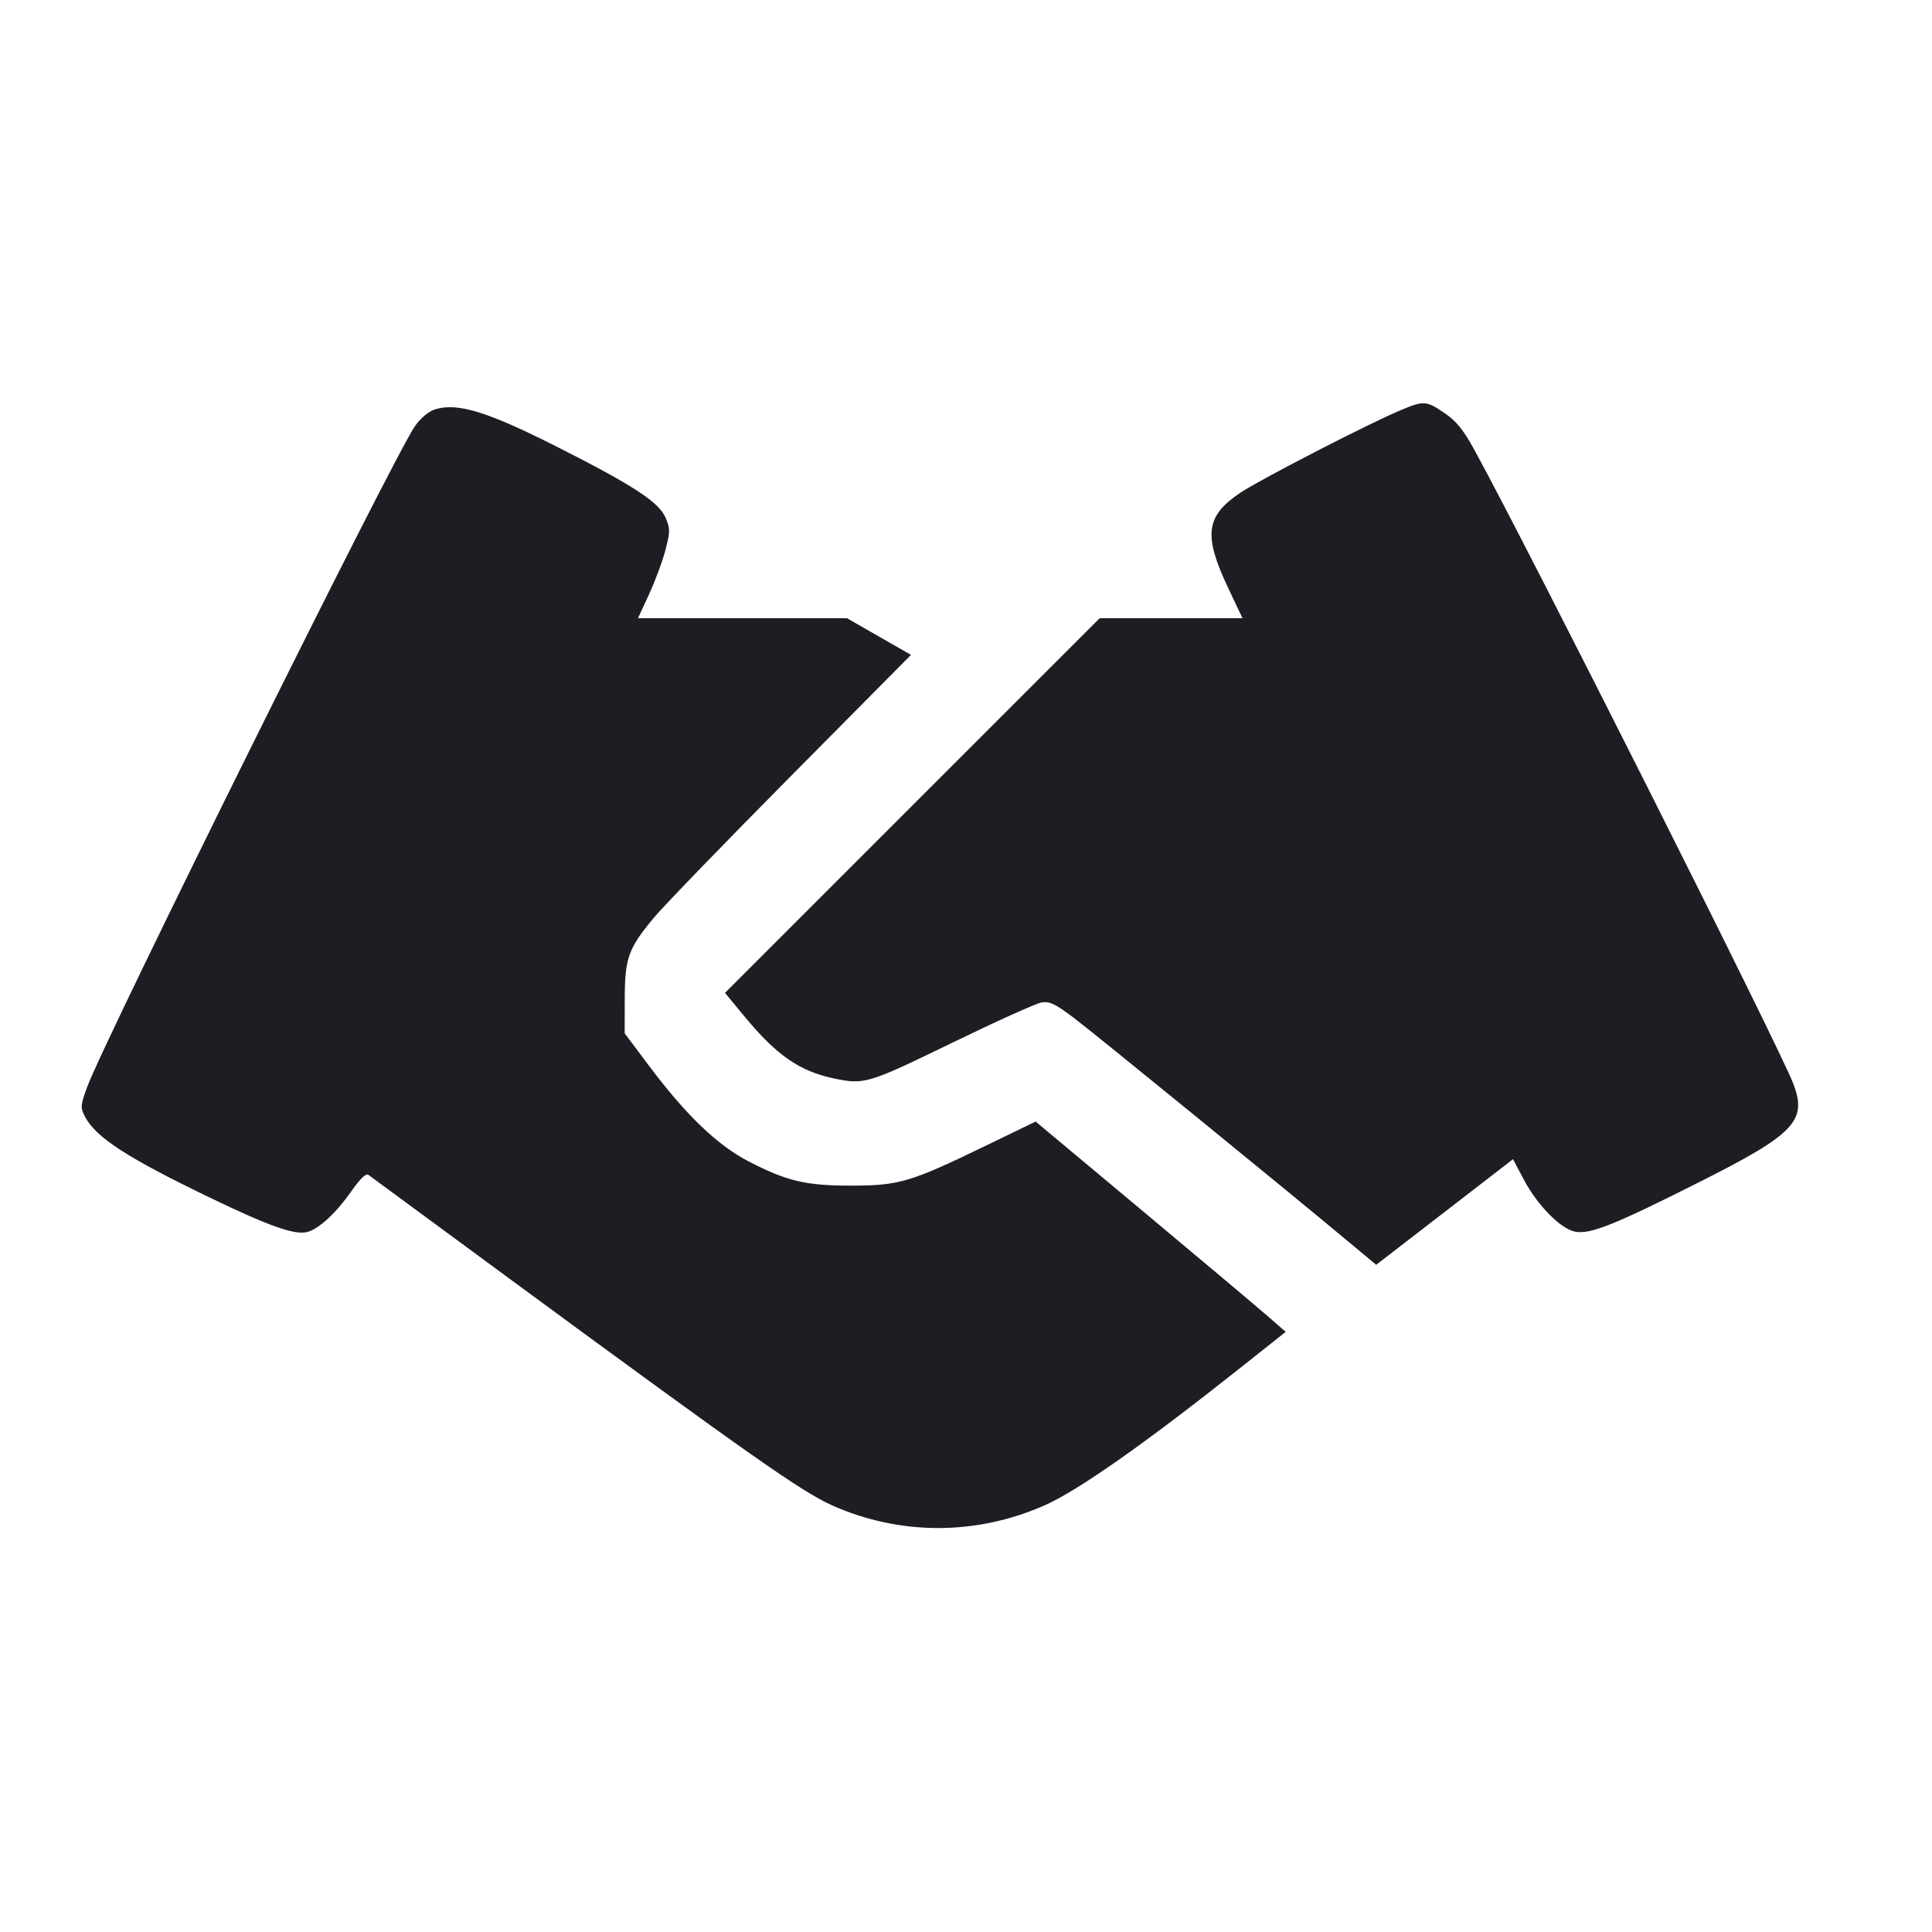 <svg viewBox="0 0 2400 2400" fill="none" xmlns="http://www.w3.org/2000/svg"><path d="M1740.000 509.520 C 1700.959 525.815,1565.874 595.357,1541.008 611.962 C 1497.654 640.913,1494.584 664.754,1525.742 730.529 L 1543.493 768.000 1454.759 768.000 L 1366.025 768.000 1133.308 1000.692 L 900.591 1233.384 925.278 1263.229 C 964.517 1310.667,993.271 1330.621,1035.197 1339.507 C 1073.720 1347.672,1077.570 1346.524,1182.343 1295.592 C 1237.113 1268.968,1287.341 1246.316,1293.962 1245.253 C 1303.851 1243.667,1310.999 1247.098,1334.000 1264.474 C 1359.587 1283.804,1595.361 1475.977,1675.759 1543.032 L 1709.518 1571.189 1754.390 1536.594 C 1779.070 1517.568,1817.318 1488.042,1839.387 1470.982 L 1879.511 1439.964 1892.736 1464.982 C 1909.809 1497.280,1938.681 1526.640,1956.692 1530.019 C 1975.511 1533.549,2004.629 1521.937,2110.363 1468.734 C 2229.261 1408.908,2245.061 1392.518,2227.943 1346.766 C 2211.593 1303.066,1896.082 676.035,1831.050 558.000 C 1817.557 533.510,1808.923 522.949,1794.258 513.000 C 1771.685 497.686,1768.798 497.501,1740.000 509.520 M540.929 508.369 C 532.797 510.793,523.232 518.639,515.615 529.133 C 491.383 562.517,129.287 1292.527,108.200 1350.509 C 99.940 1373.220,99.738 1375.890,105.439 1386.915 C 118.892 1412.931,157.958 1438.242,262.000 1488.351 C 334.245 1523.147,366.025 1534.367,381.402 1530.507 C 395.958 1526.854,417.224 1507.228,436.675 1479.500 C 447.399 1464.211,454.711 1457.182,457.583 1459.400 C 460.013 1461.276,540.858 1520.778,637.240 1591.626 C 932.259 1808.488,996.541 1853.603,1034.329 1870.315 C 1118.602 1907.585,1212.965 1907.460,1297.700 1869.968 C 1339.389 1851.522,1421.792 1793.612,1541.582 1698.576 L 1597.165 1654.479 1573.936 1634.240 C 1561.160 1623.108,1491.261 1564.326,1418.604 1503.613 L 1286.500 1393.226 1222.250 1424.347 C 1130.978 1468.556,1116.540 1472.806,1057.498 1472.834 C 1000.920 1472.861,977.712 1467.385,930.000 1442.752 C 891.468 1422.858,852.355 1385.389,806.901 1324.829 L 776.000 1283.657 776.088 1240.829 C 776.192 1190.093,780.393 1178.393,812.302 1139.958 C 824.155 1125.681,900.865 1046.393,982.768 963.762 L 1131.683 813.523 1091.957 790.762 L 1052.230 768.000 922.375 768.000 L 792.521 768.000 806.356 738.055 C 813.965 721.585,823.107 696.835,826.670 683.055 C 832.595 660.137,832.607 656.726,826.807 643.070 C 818.692 623.960,787.002 603.174,694.680 556.407 C 606.207 511.590,569.061 499.983,540.929 508.369 " fill="#1D1E23" stroke="none" fill-rule="evenodd"/></svg>